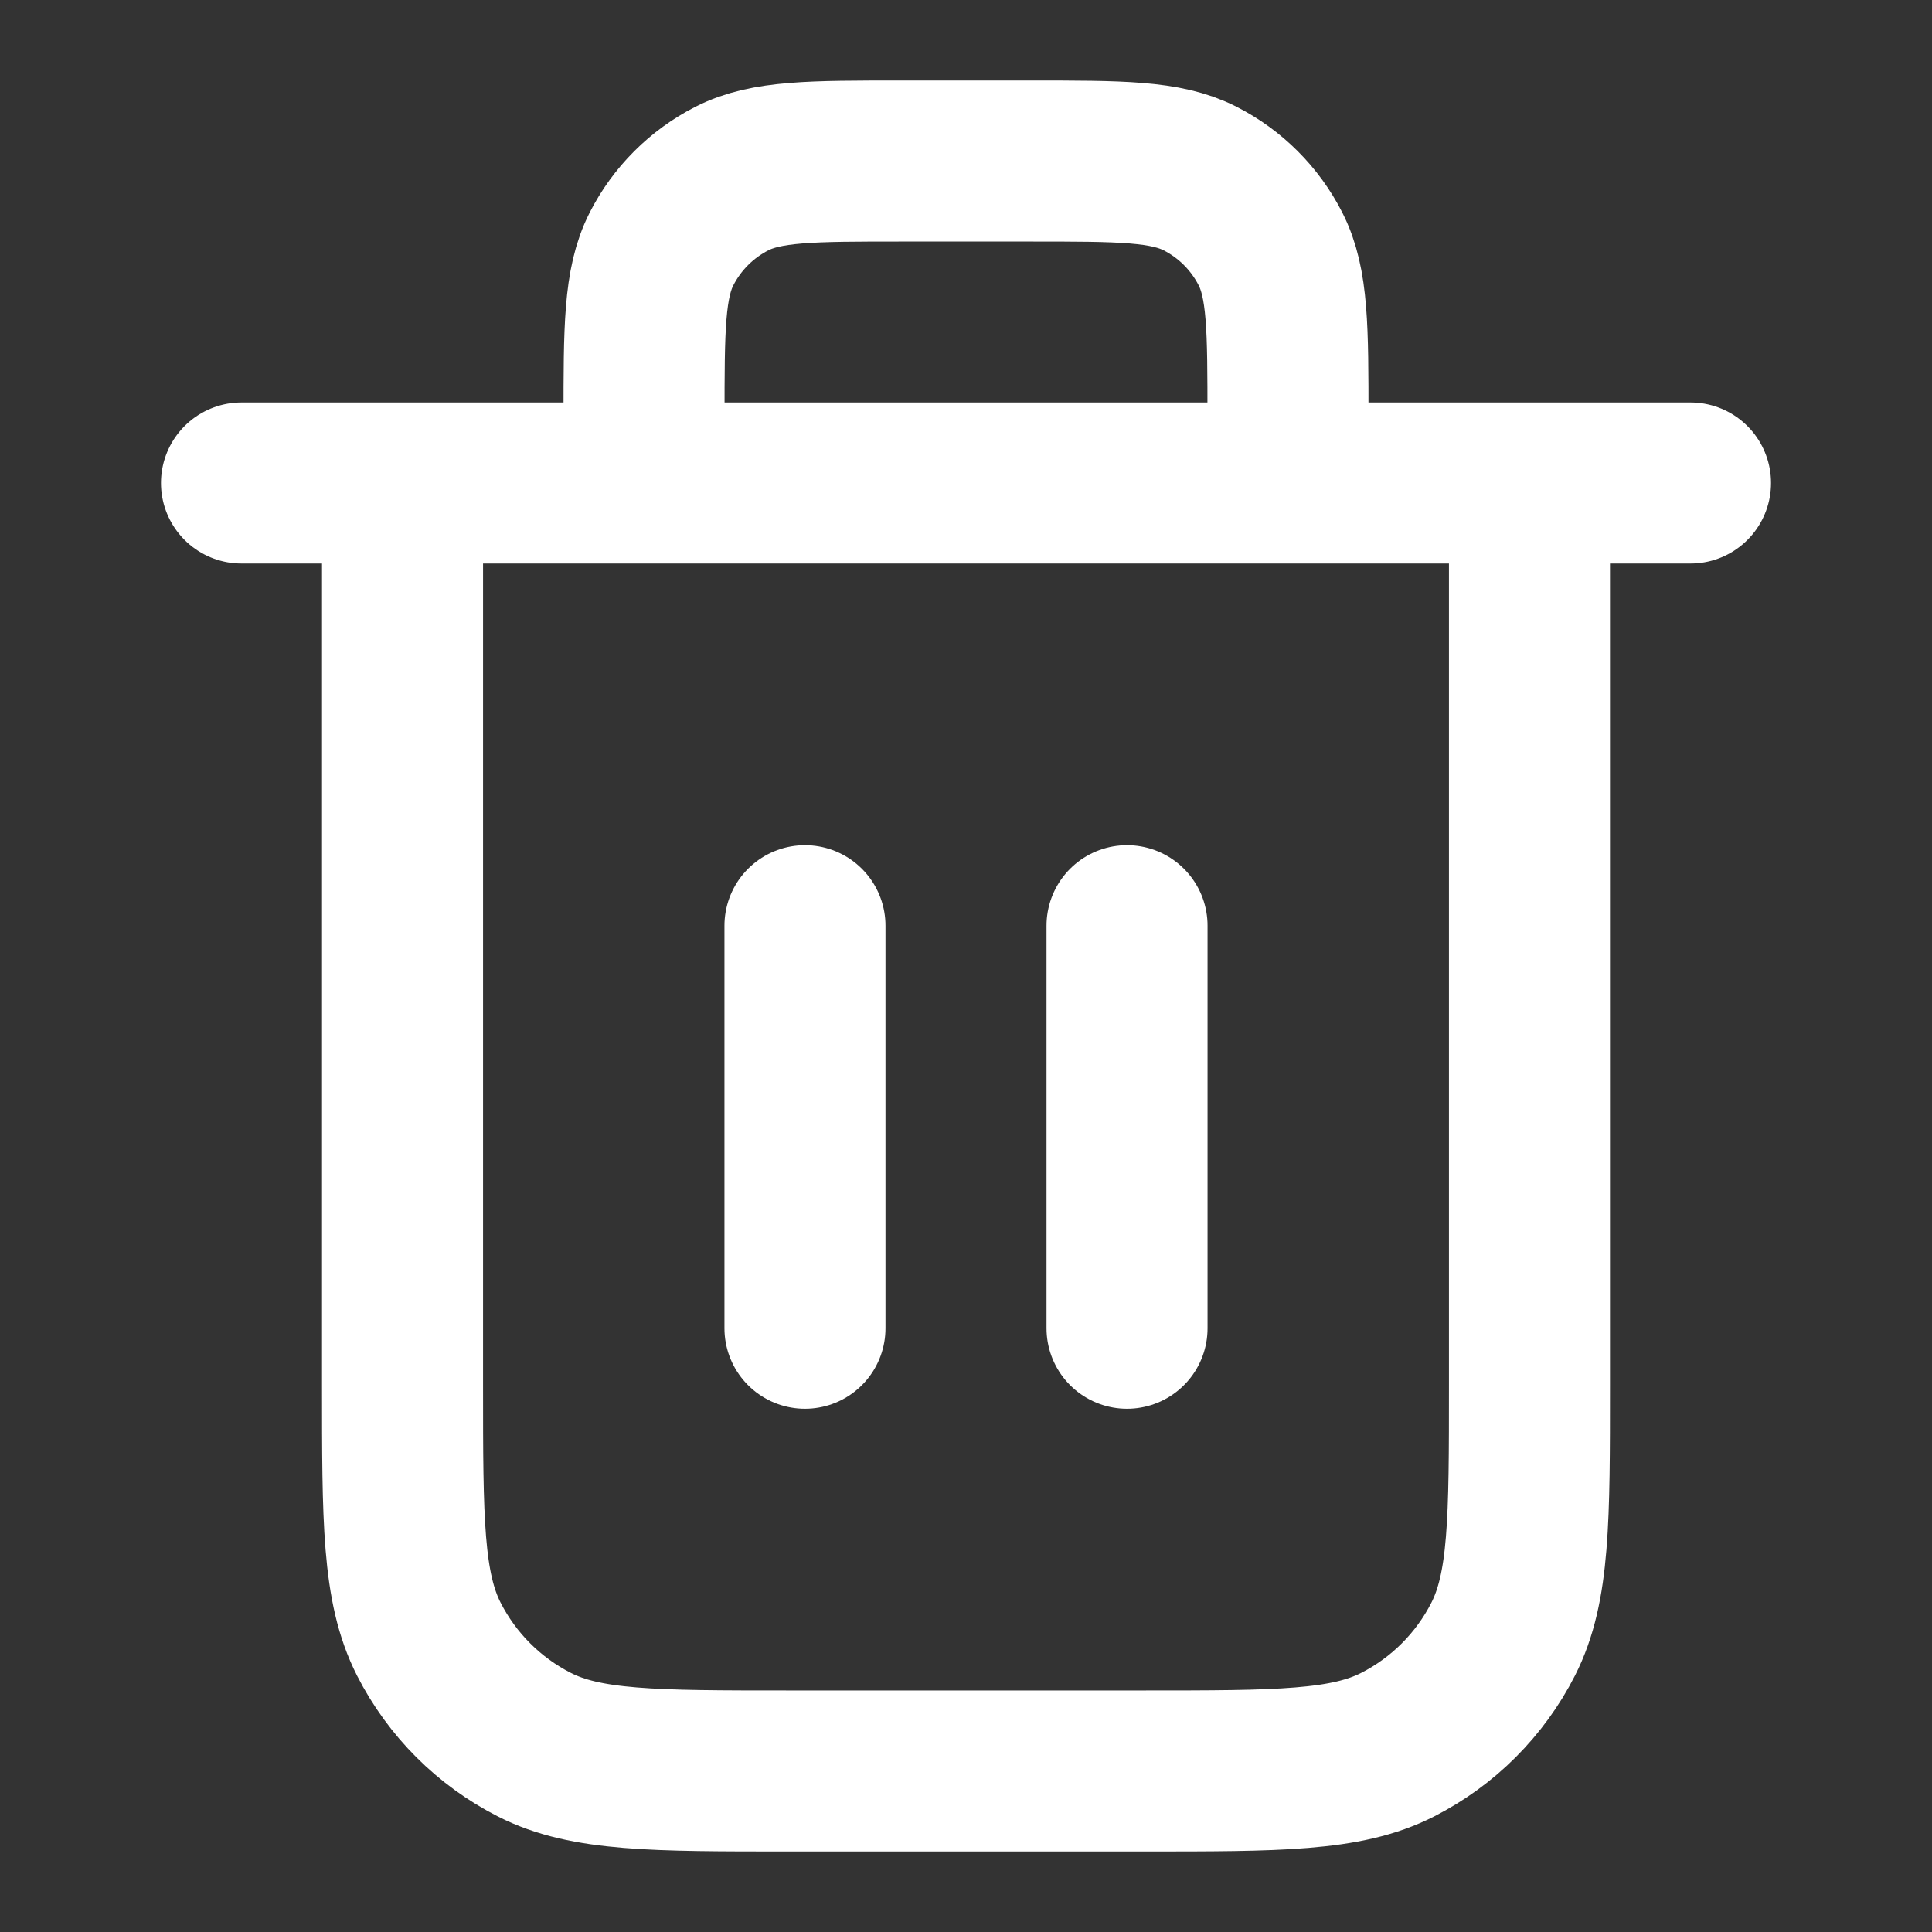<svg width="20" height="20" viewBox="0 0 20 20" fill="none" xmlns="http://www.w3.org/2000/svg">
<rect x="0" y="0" width="20" height="20" fill="#333333" stroke="none"/>
<path d="M13.333 5V4.333C13.333 3.4 13.333 2.933 13.152 2.577C12.992 2.263 12.737 2.008 12.423 1.848C12.067 1.667 11.6 1.667 10.667 1.667H9.333C8.4 1.667 7.933 1.667 7.577 1.848C7.263 2.008 7.008 2.263 6.848 2.577C6.667 2.933 6.667 3.4 6.667 4.333V5M8.333 9.583V13.75M11.667 9.583V13.75M2.5 5H17.5M15.833 5V14.333C15.833 15.733 15.833 16.433 15.561 16.968C15.321 17.439 14.939 17.821 14.468 18.061C13.934 18.333 13.233 18.333 11.833 18.333H8.167C6.767 18.333 6.066 18.333 5.532 18.061C5.061 17.821 4.679 17.439 4.439 16.968C4.167 16.433 4.167 15.733 4.167 14.333V5" stroke="white" stroke-width="1.667" stroke-linecap="round" stroke-linejoin="round"/>
</svg>
